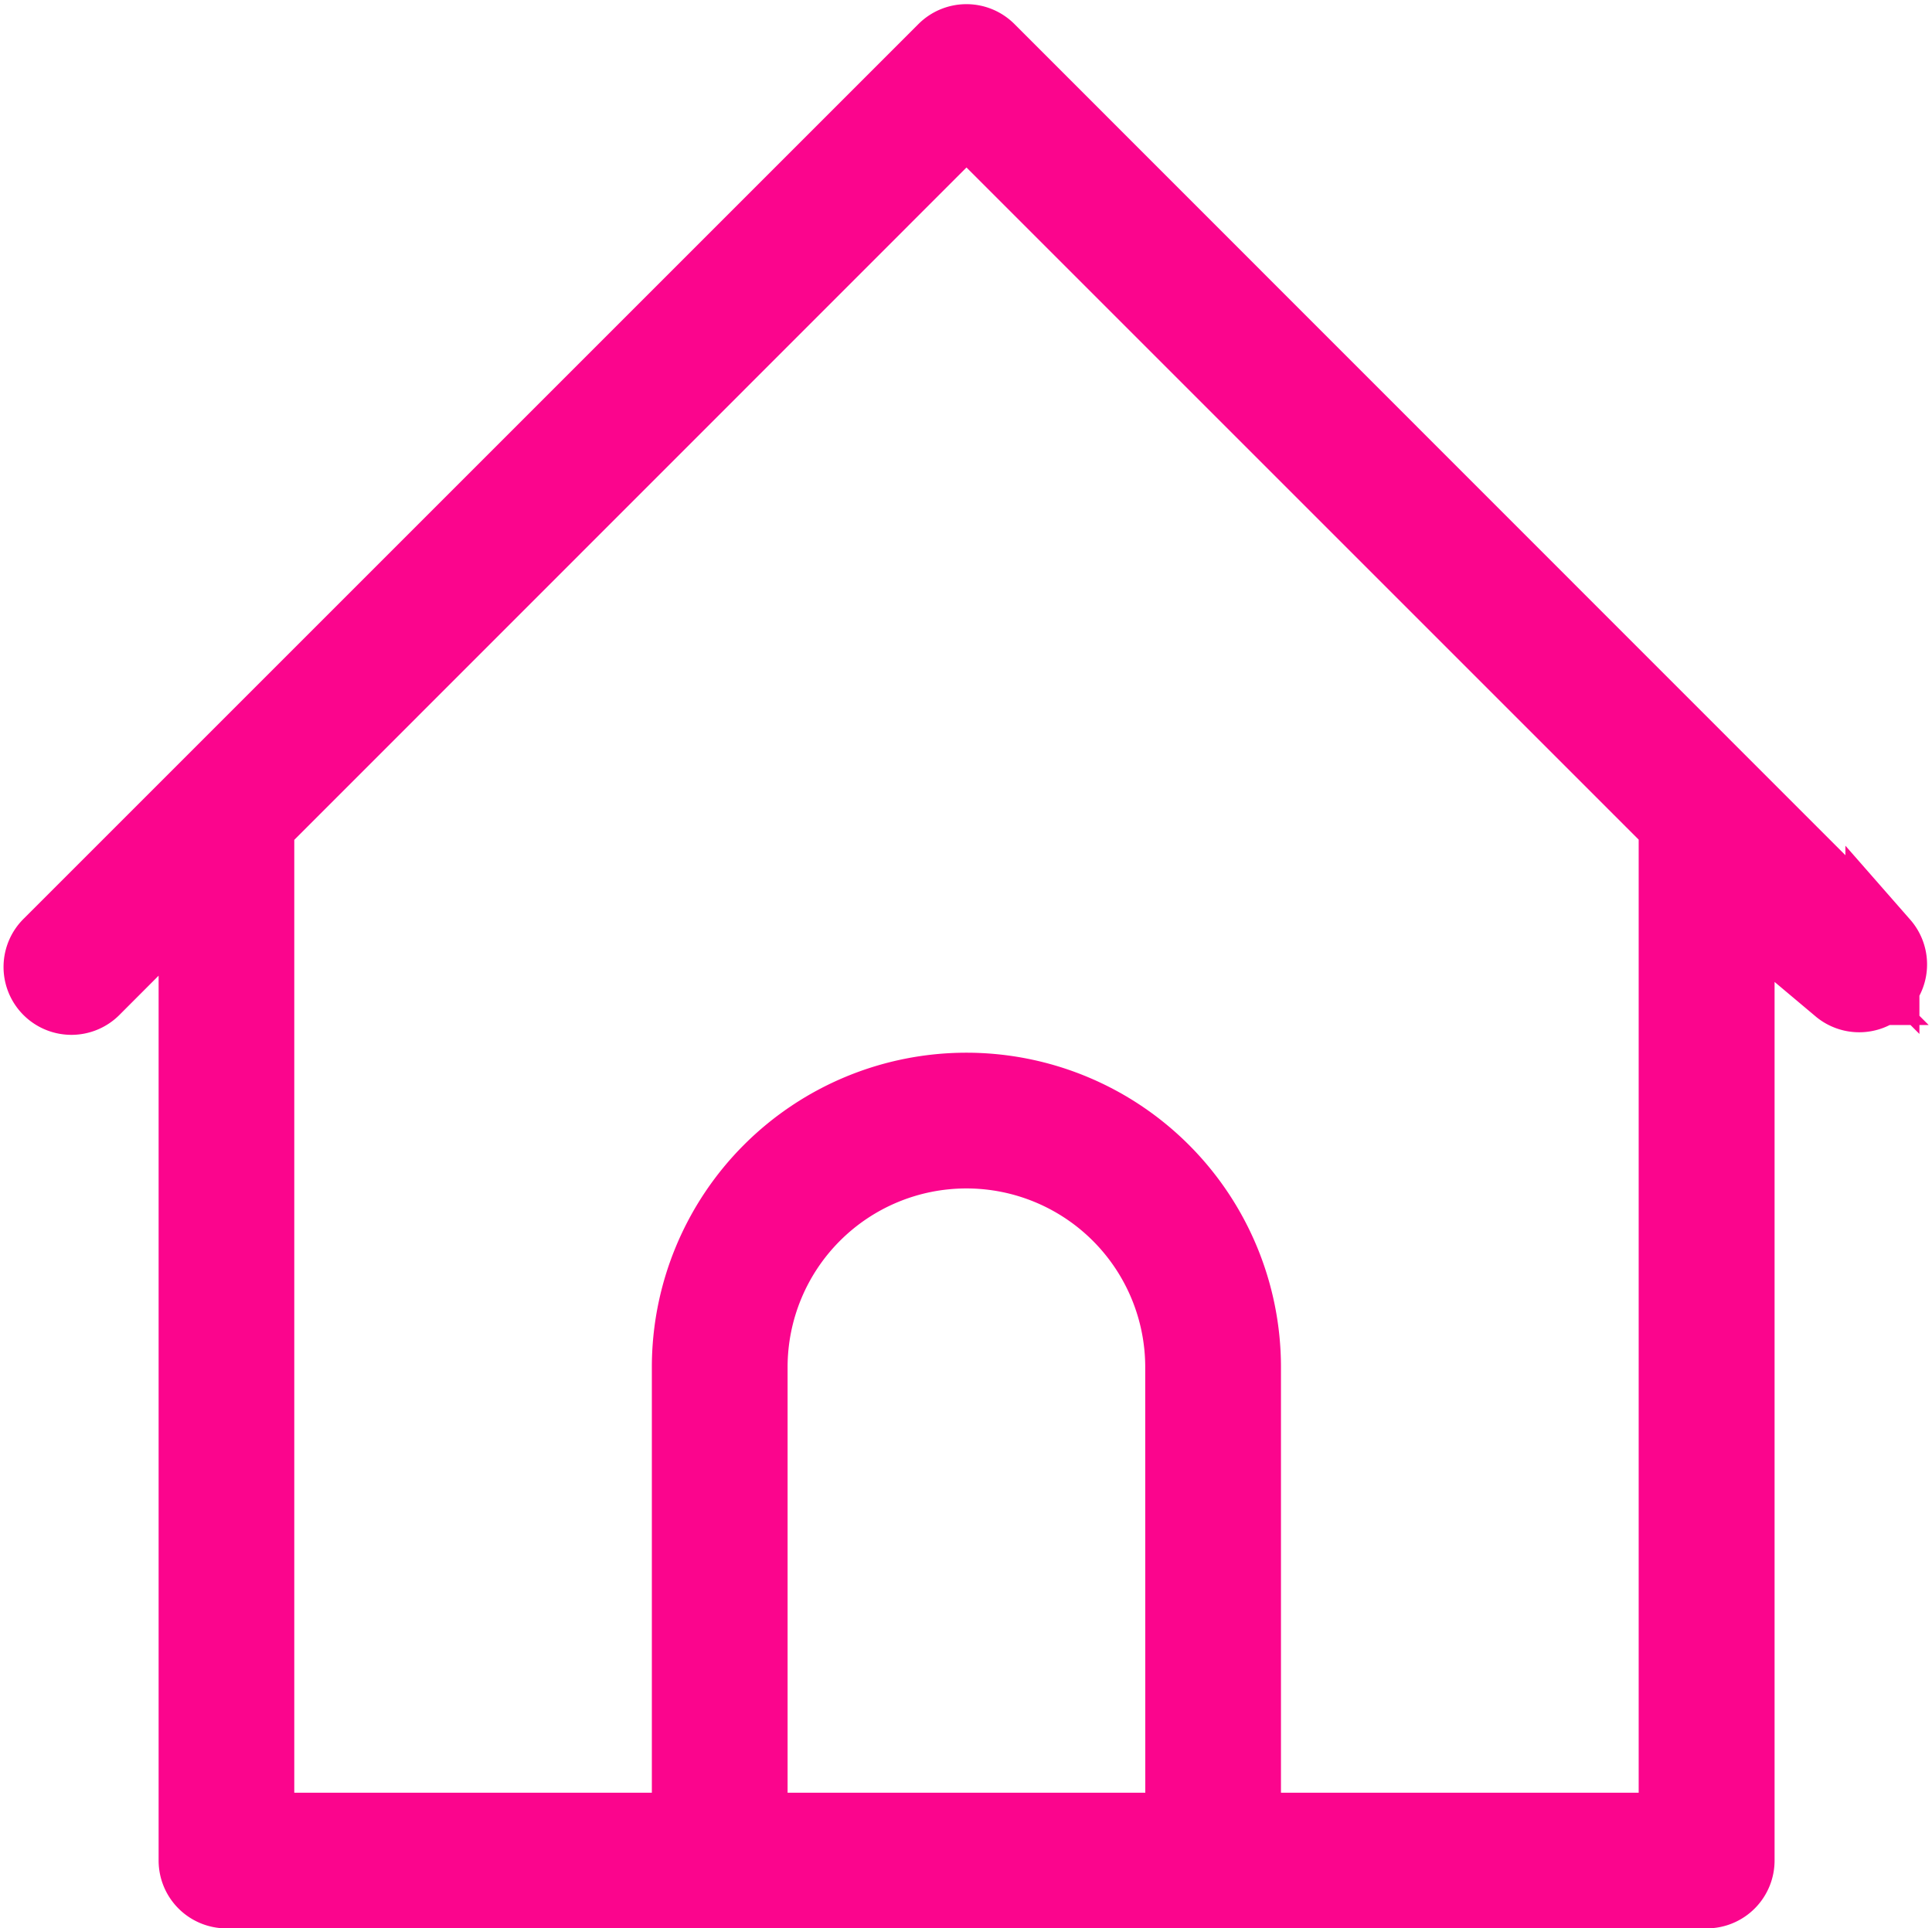 <svg xmlns="http://www.w3.org/2000/svg" xmlns:xlink="http://www.w3.org/1999/xlink" width="26.103" height="26.056" viewBox="0 0 26.103 26.056">
  <defs>
    <linearGradient id="linear-gradient" x1="-0.077" y1="0.122" x2="-0.087" y2="1.121" gradientUnits="objectBoundingBox">
      <stop offset="0" stop-color="#da2e73"/>
      <stop offset="1" stop-color="#ff0090"/>
    </linearGradient>
  </defs>
  <path id="homepage" d="M24.9,12.207,12.819.122a.417.417,0,0,0-.589,0L.145,12.207a.417.417,0,1,0,.59.589L2.11,11.419V24.583A.417.417,0,0,0,2.526,25h20a.417.417,0,0,0,.417-.417V11.419l1.375,1.375A.417.417,0,0,0,24.9,12.2ZM15.441,24.167H9.608V17.918a2.916,2.916,0,1,1,5.832,0h0Zm6.666,0H16.274V17.918a3.749,3.749,0,1,0-7.5,0v6.249H2.943V10.585L12.525,1l9.582,9.582Z" transform="translate(0.533 0.556)" stroke="#fb058d" stroke-width="1" fill="url(#linear-gradient)"/>
</svg>
